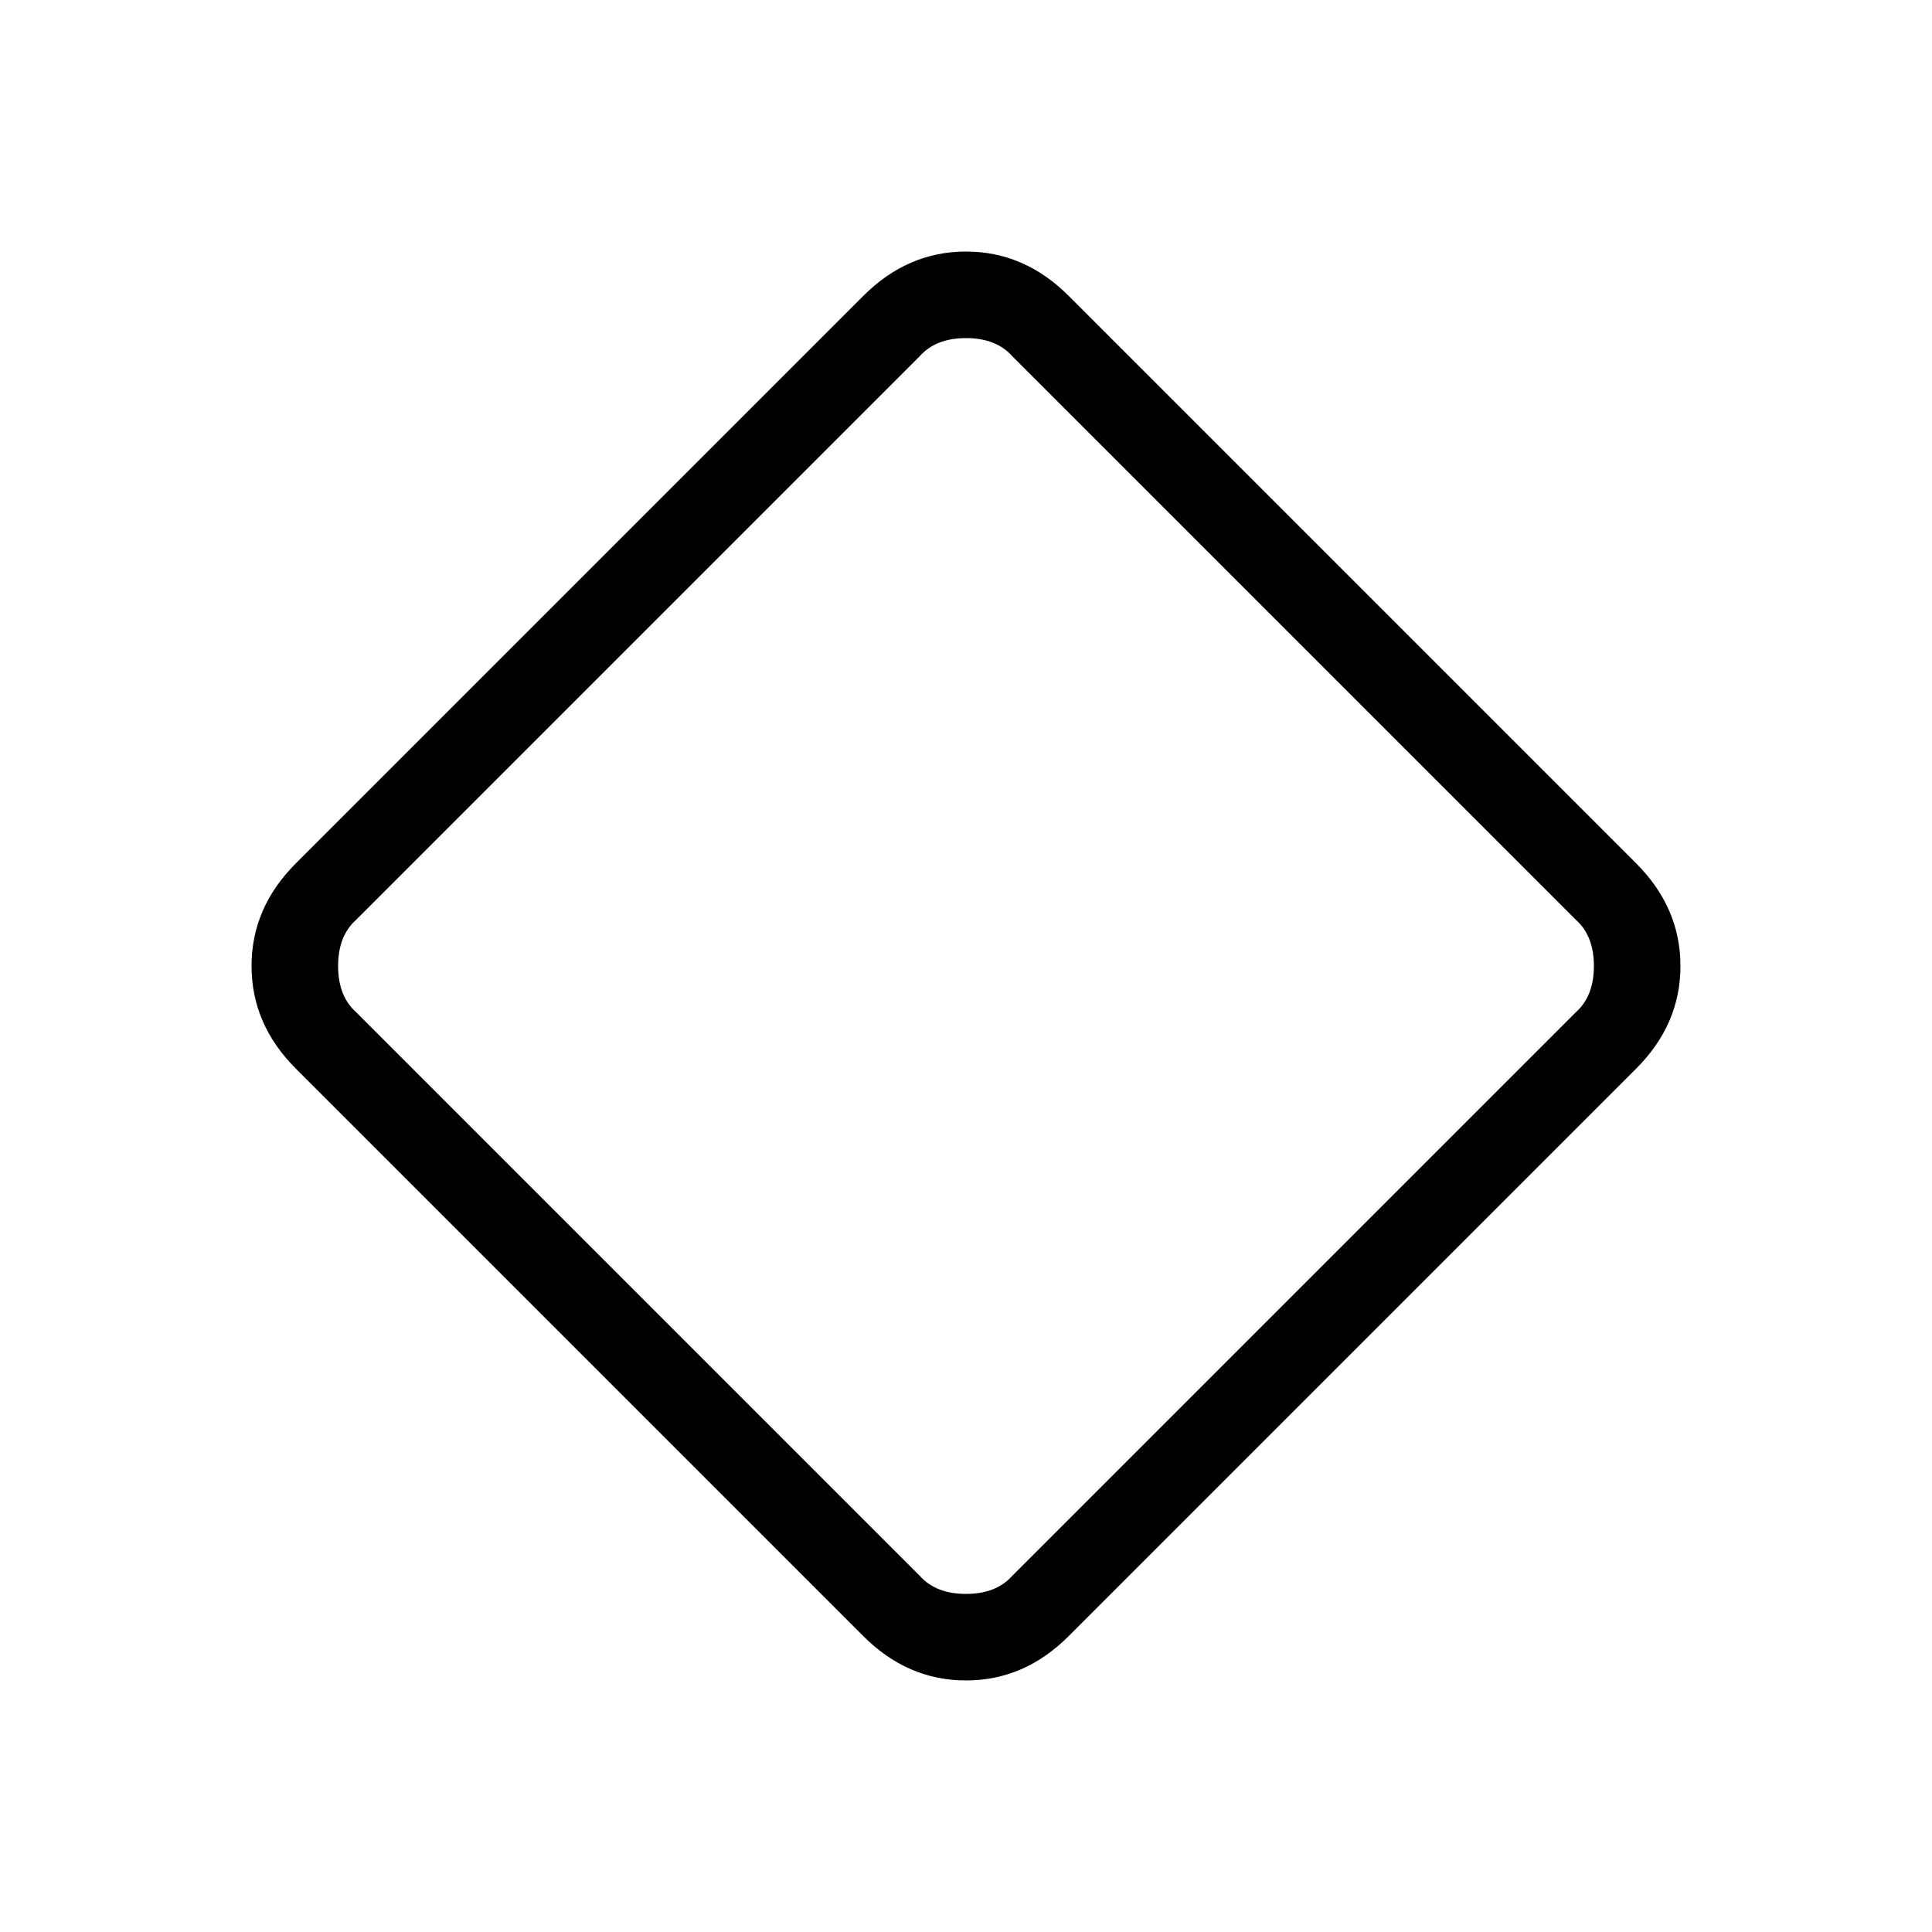 <svg xmlns="http://www.w3.org/2000/svg" height="40" width="40"><path d="M22.125 33.875q-.917.917-2.125.917t-2.125-.917l-11.75-11.75q-.917-.917-.917-2.125t.917-2.125l11.75-11.75q.917-.917 2.125-.917t2.125.917l11.75 11.75q.917.917.917 2.125t-.917 2.125Zm-1.167-1.25 11.667-11.667Q33 20.625 33 20t-.375-.958L20.958 7.375Q20.625 7 20 7t-.958.375L7.375 19.042Q7 19.375 7 20t.375.958l11.667 11.667Q19.375 33 20 33t.958-.375Z"/></svg>